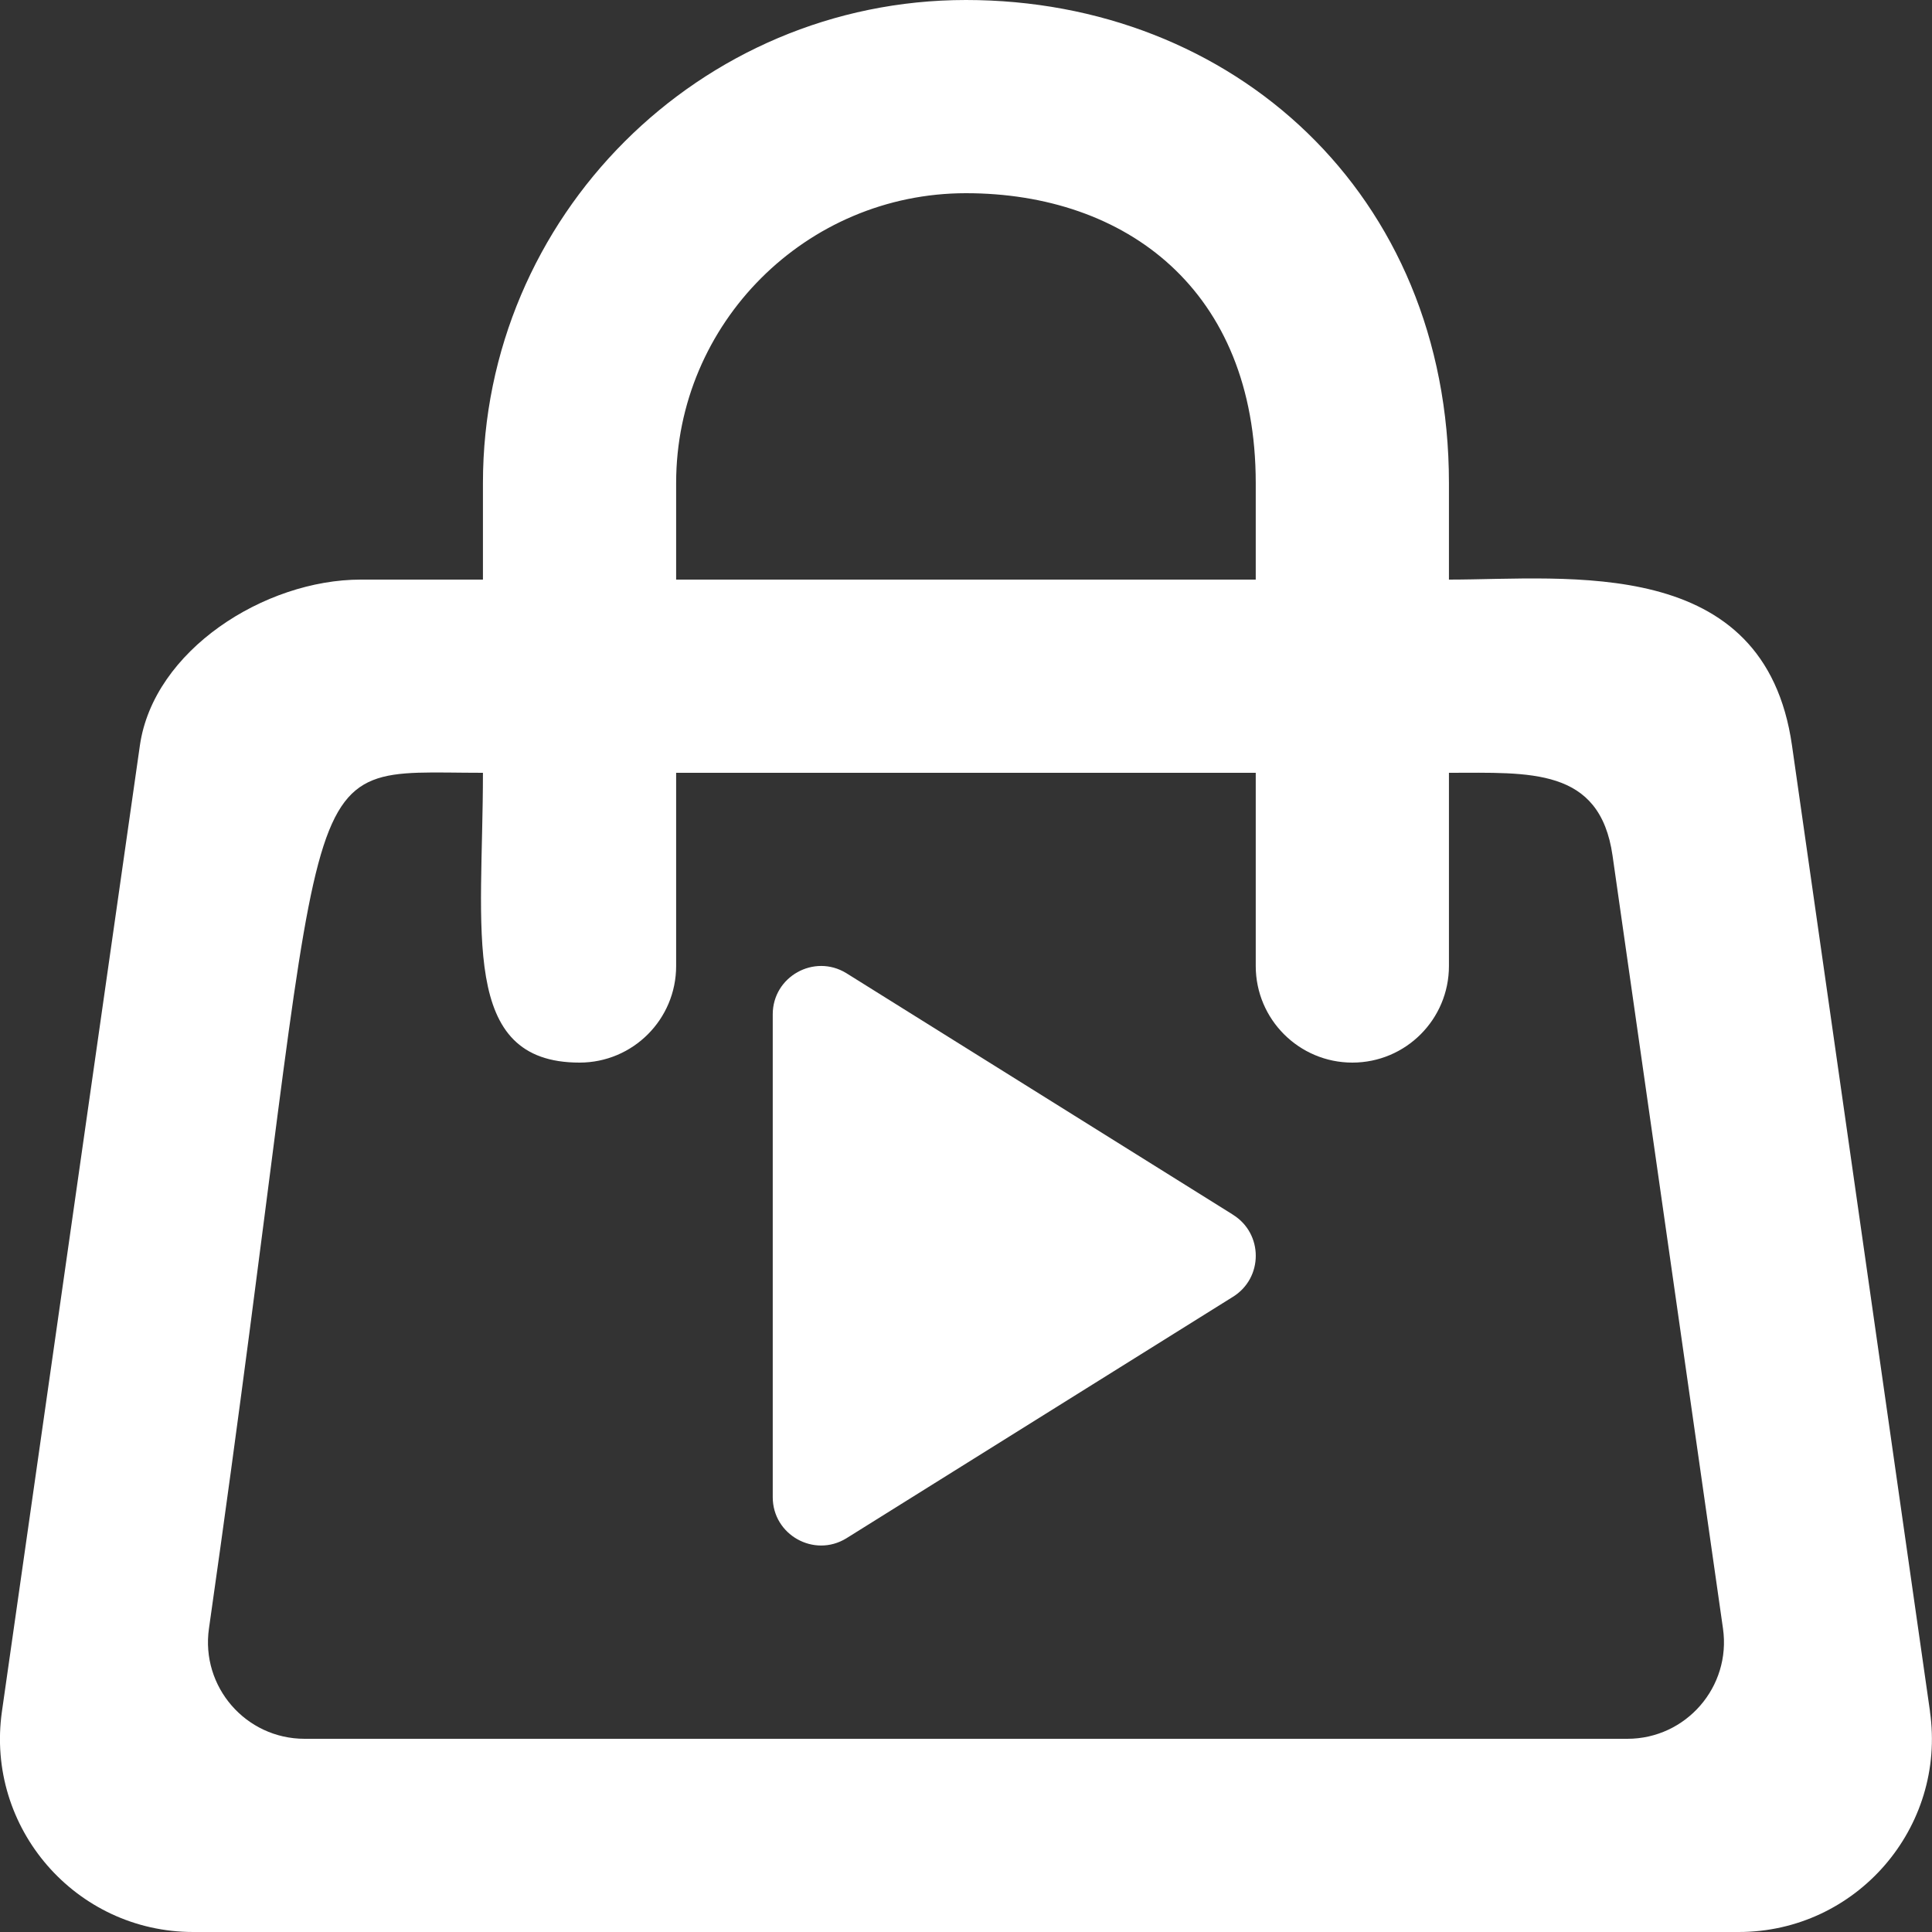 <!-- Generated by IcoMoon.io -->
<svg version="1.1" xmlns="http://www.w3.org/2000/svg" width="32" height="32" viewBox="0 0 32 32">
<rect x="0" y="0" width="32" height="32" fill="#333333" stroke="none"/>
<title>as-bag_play_round-</title>
<path fill="#fff" d="M20.417 20.117c0.51 0.312 0.51 1.053 0 1.365l-6.4 3.998c-0.533 0.326-1.218-0.058-1.218-0.682v-7.998c0-0.624 0.685-1.008 1.218-0.682l6.4 3.998zM26.954 28.8h-21.909c-0.974 0-1.722-0.862-1.584-1.827 2.125-14.882 1.19-14.173 4.538-14.173 0 2.622-0.397 4.8 1.6 4.8 0.885 0 1.6-0.717 1.6-1.6v-3.2h9.6v3.2c0 0.883 0.717 1.6 1.6 1.6 0.885 0 1.6-0.717 1.6-1.6v-3.2c1.339 0 2.501-0.096 2.71 1.373l1.829 12.8c0.138 0.965-0.611 1.827-1.584 1.827zM11.199 8c0-2.648 2.154-4.8 4.8-4.8 2.648 0 4.8 1.6 4.8 4.8v1.6h-9.6v-1.6zM31.967 28.347l-2.286-16c-0.453-3.174-3.704-2.747-5.682-2.747v-1.6c0-4.8-3.589-8-8-8s-8 3.589-8 8v1.6h-2.024c-1.592 0-3.432 1.171-3.658 2.747l-2.285 16c-0.275 1.928 1.221 3.653 3.168 3.653h25.598c1.947 0 3.443-1.725 3.168-3.653z"></path>
</svg>
